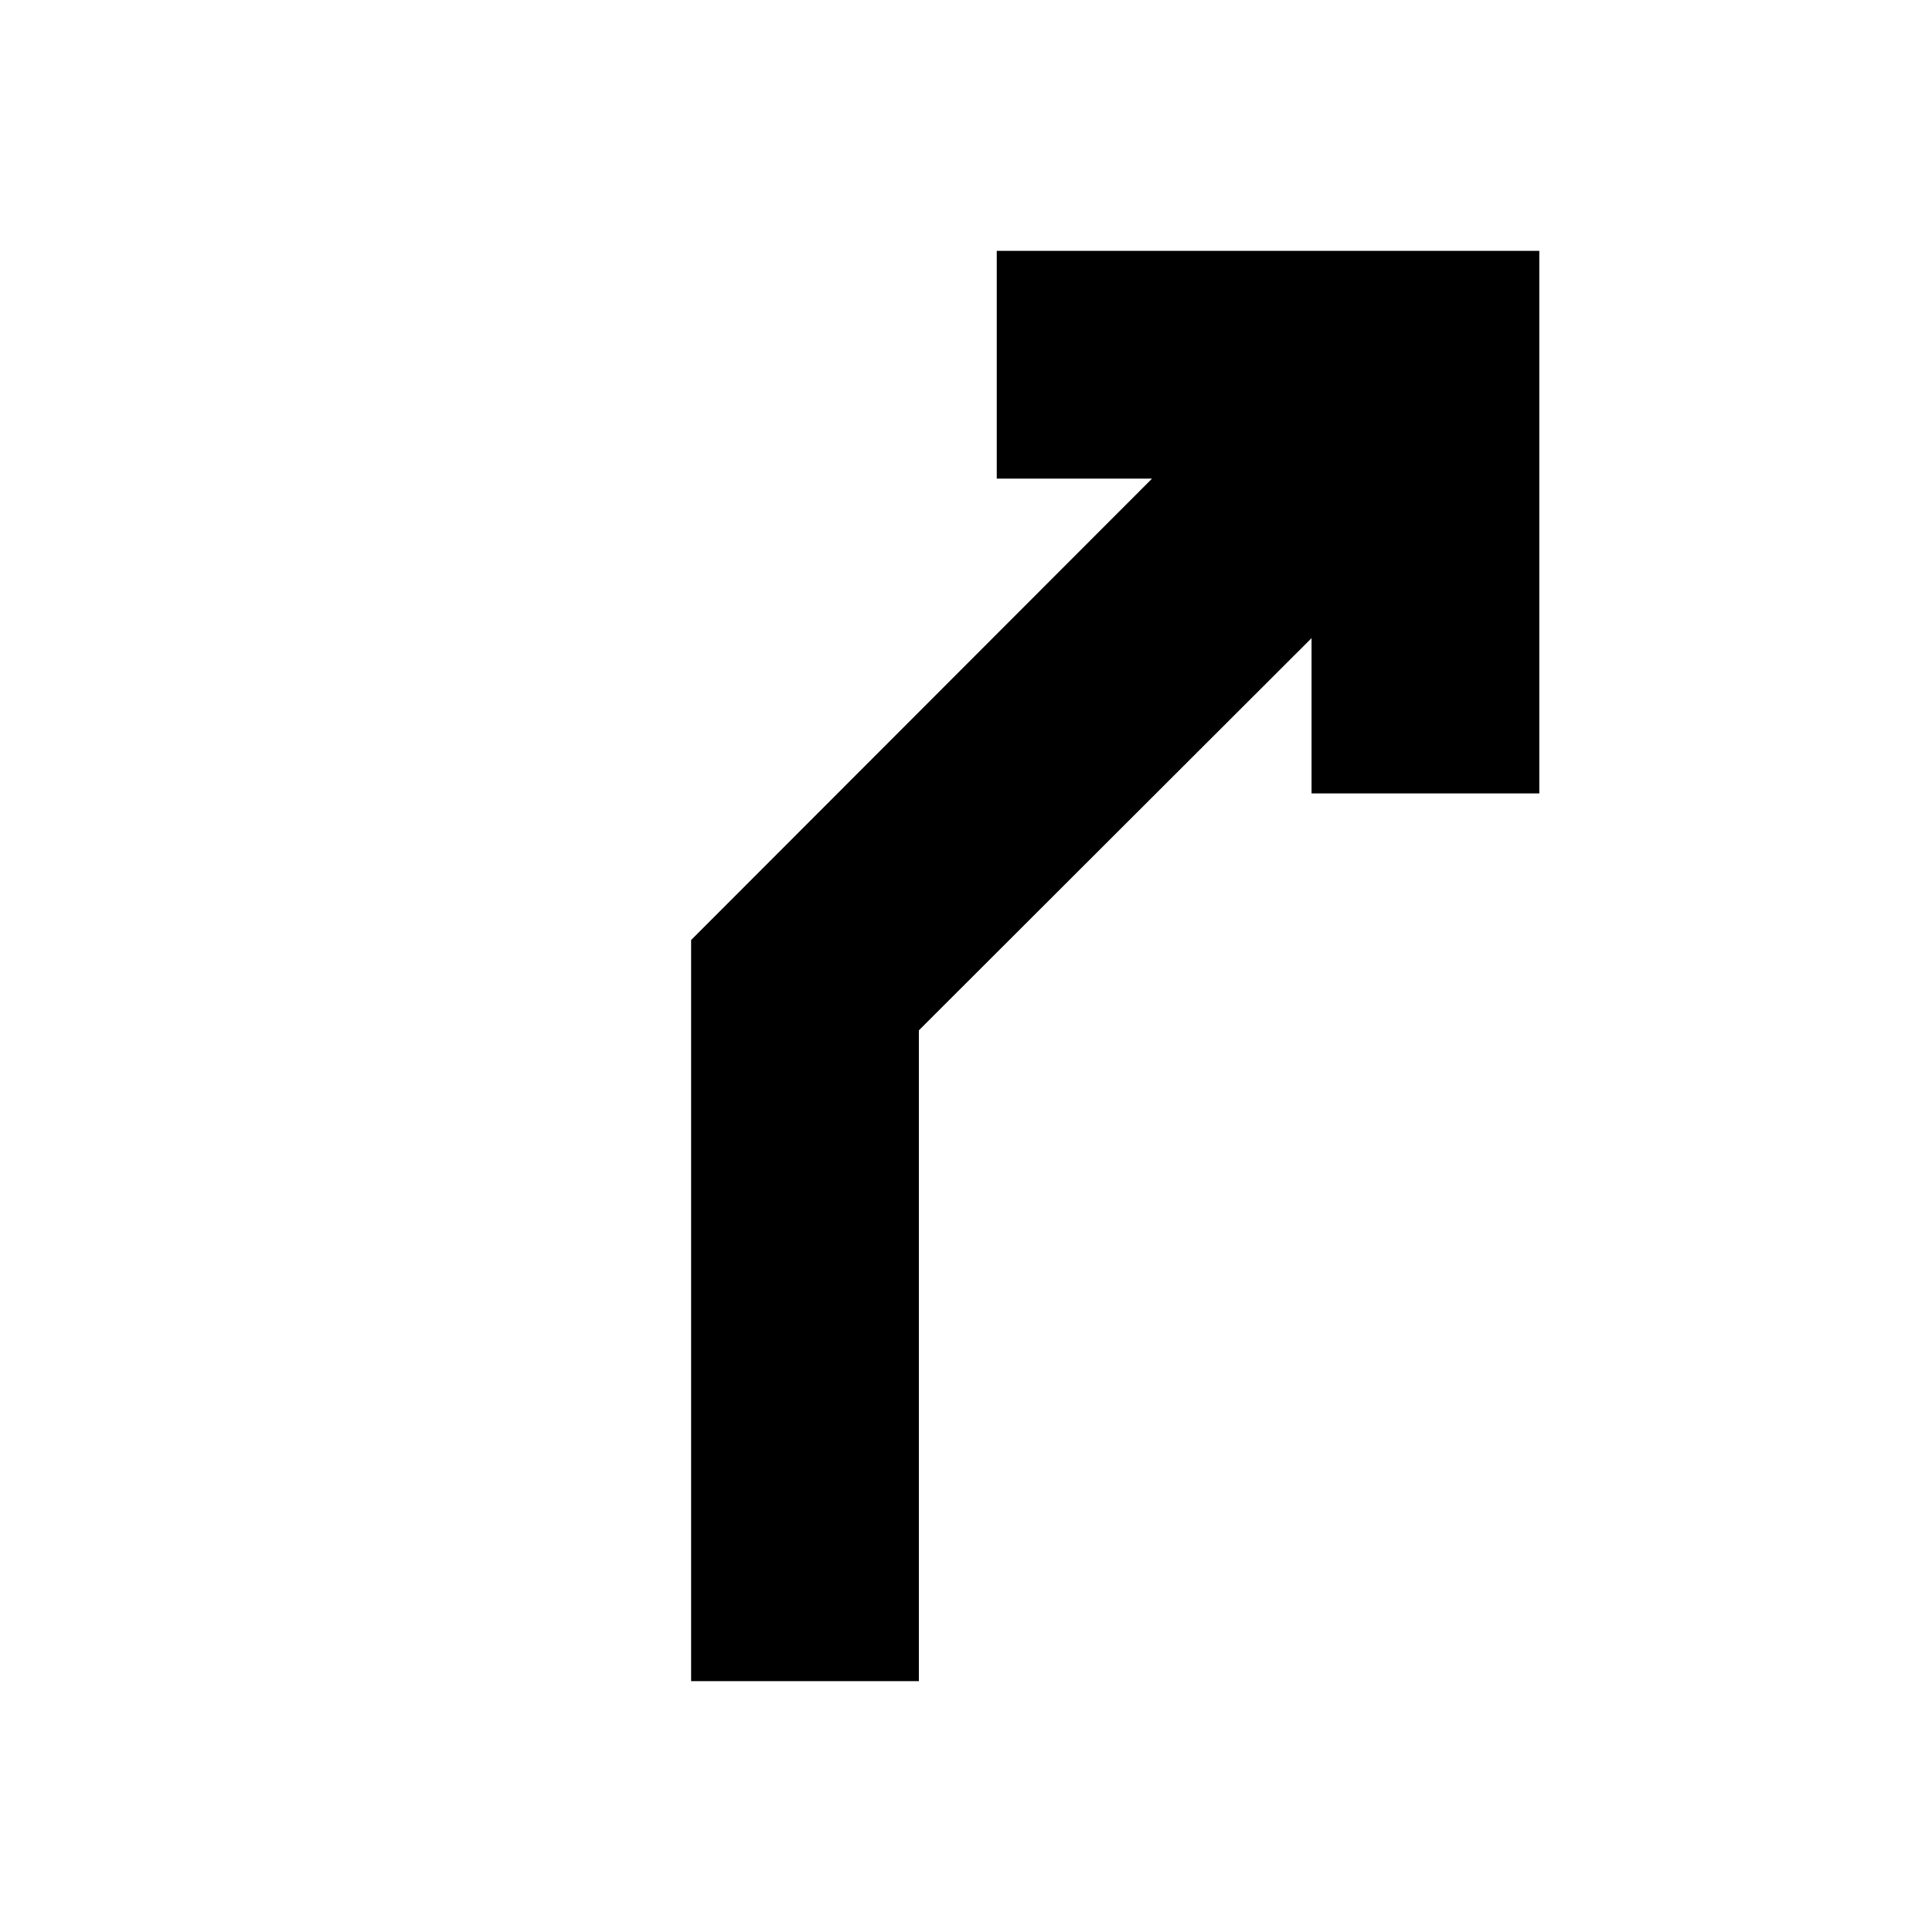 <svg xmlns="http://www.w3.org/2000/svg" height="24" viewBox="0 -960 960 960" width="24"><path d="M343.41-124.65v-368.26l229.02-229.26h-77.15v-113.18h269.59v269.59H651.7v-77.15L456.59-448.04v323.39H343.41Z"/></svg>
